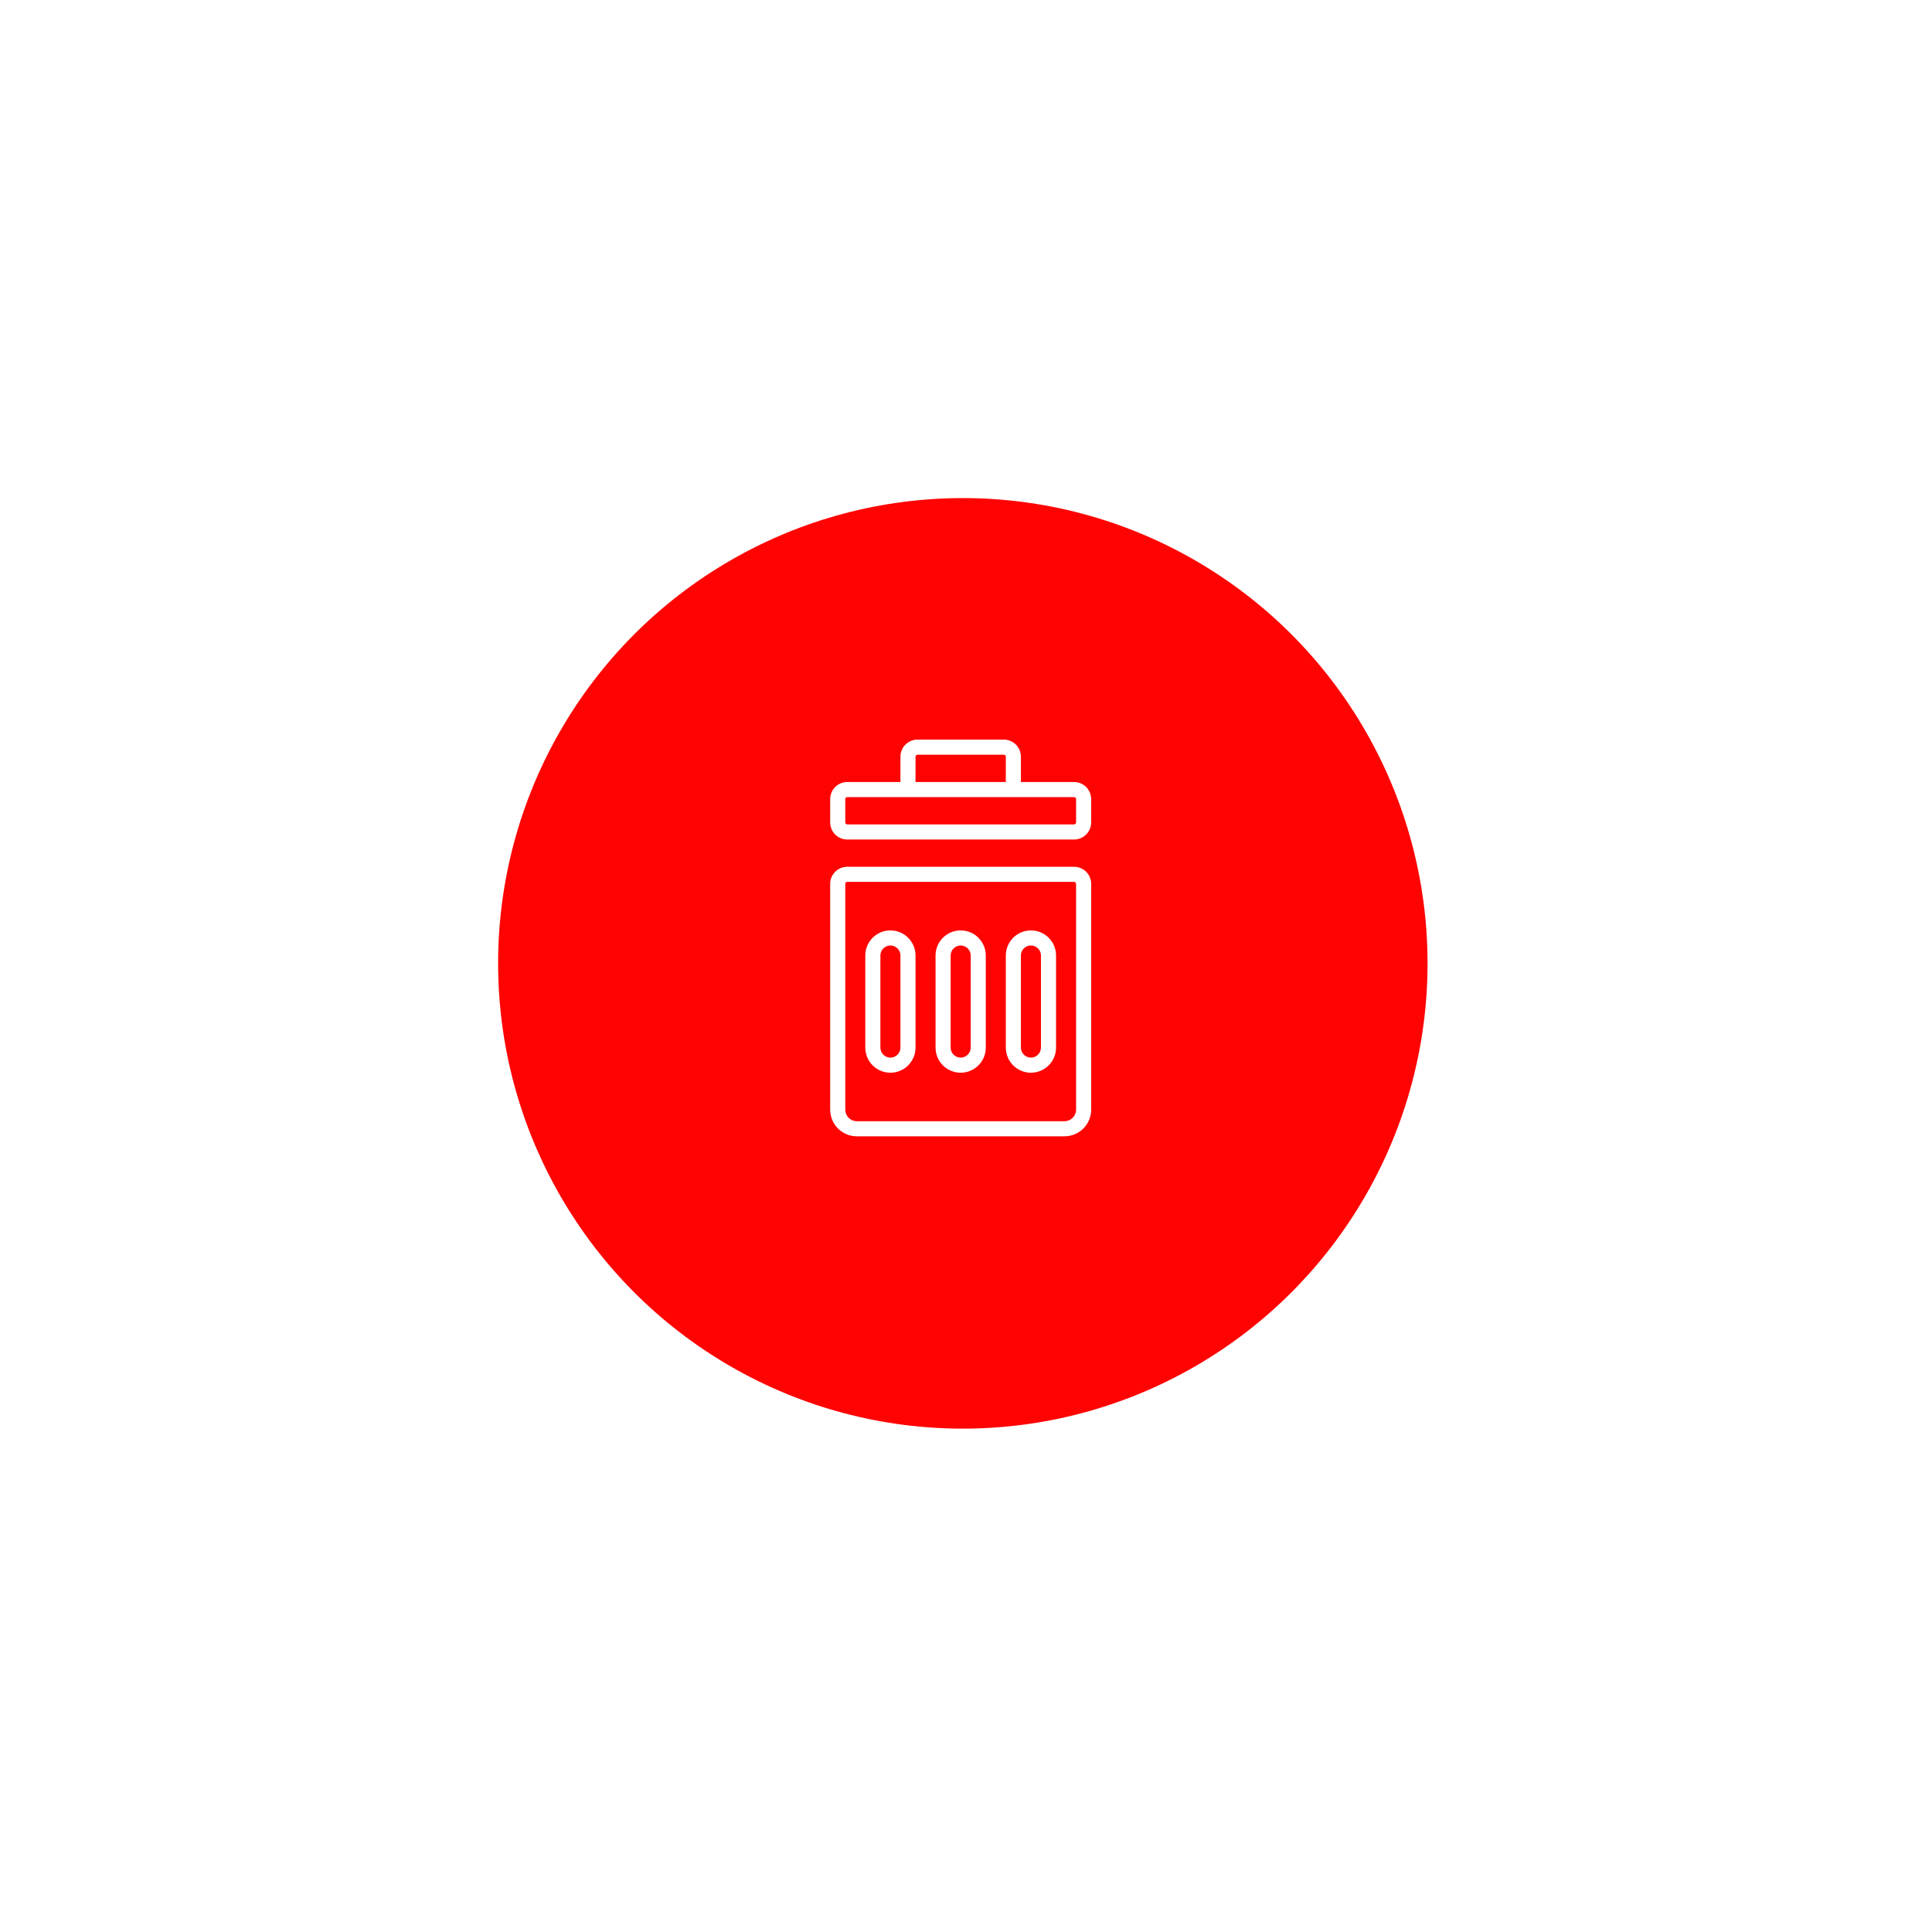 <svg width="128" height="128" viewBox="0 0 128 128" fill="none" xmlns="http://www.w3.org/2000/svg">
<g filter="url(#filter0_d_8_3991)">
<ellipse cx="63.79" cy="61.825" rx="30.789" ry="30.826" fill="#FF0303"/>
</g>
<path fill-rule="evenodd" clip-rule="evenodd" d="M60.656 50.134C60.656 50.06 60.715 50.001 60.789 50.001H66.505C66.578 50.001 66.638 50.06 66.638 50.134V51.81H60.656V50.134ZM59.656 51.81V50.134C59.656 49.508 60.163 49.001 60.789 49.001H66.505C67.131 49.001 67.638 49.508 67.638 50.134V51.81H71.16C71.786 51.81 72.293 52.318 72.293 52.944V54.486C72.293 55.112 71.786 55.62 71.16 55.62H56.134C55.508 55.62 55.001 55.112 55.001 54.486V52.944C55.001 52.318 55.508 51.81 56.134 51.81H59.656ZM56.134 52.81C56.06 52.81 56.001 52.87 56.001 52.944V54.486C56.001 54.56 56.06 54.62 56.134 54.62H71.16C71.234 54.62 71.293 54.56 71.293 54.486V52.944C71.293 52.87 71.234 52.81 71.16 52.81H56.134ZM56.001 58.56C56.001 58.486 56.06 58.426 56.134 58.426H71.16C71.234 58.426 71.293 58.486 71.293 58.56V73.516C71.293 73.94 70.95 74.283 70.527 74.283H56.767C56.344 74.283 56.001 73.94 56.001 73.516V58.56ZM56.134 57.426C55.508 57.426 55.001 57.934 55.001 58.56V73.516C55.001 74.492 55.791 75.283 56.767 75.283H70.527C71.502 75.283 72.293 74.492 72.293 73.516V58.56C72.293 57.934 71.786 57.426 71.16 57.426H56.134ZM58.328 63.306C58.328 62.939 58.625 62.642 58.992 62.642C59.358 62.642 59.656 62.939 59.656 63.306V69.406C59.656 69.773 59.358 70.07 58.992 70.07C58.625 70.07 58.328 69.773 58.328 69.406V63.306ZM58.992 61.642C58.073 61.642 57.328 62.387 57.328 63.306V69.406C57.328 70.325 58.073 71.07 58.992 71.07C59.911 71.07 60.656 70.325 60.656 69.406V63.306C60.656 62.387 59.911 61.642 58.992 61.642ZM63.647 62.642C63.28 62.642 62.983 62.939 62.983 63.306V69.406C62.983 69.773 63.28 70.07 63.647 70.07C64.013 70.07 64.311 69.773 64.311 69.406V63.306C64.311 62.939 64.013 62.642 63.647 62.642ZM61.983 63.306C61.983 62.387 62.728 61.642 63.647 61.642C64.566 61.642 65.311 62.387 65.311 63.306V69.406C65.311 70.325 64.566 71.07 63.647 71.07C62.728 71.07 61.983 70.325 61.983 69.406V63.306ZM67.638 63.306C67.638 62.939 67.936 62.642 68.302 62.642C68.669 62.642 68.966 62.939 68.966 63.306V69.406C68.966 69.773 68.669 70.07 68.302 70.07C67.936 70.07 67.638 69.773 67.638 69.406V63.306ZM68.302 61.642C67.383 61.642 66.638 62.387 66.638 63.306V69.406C66.638 70.325 67.383 71.07 68.302 71.07C69.221 71.07 69.966 70.325 69.966 69.406V63.306C69.966 62.387 69.221 61.642 68.302 61.642Z" fill="white"/>
<defs>
<filter id="filter0_d_8_3991" x="0" y="0" width="127.579" height="127.651" filterUnits="userSpaceOnUse" color-interpolation-filters="sRGB">
<feFlood flood-opacity="0" result="BackgroundImageFix"/>
<feColorMatrix in="SourceAlpha" type="matrix" values="0 0 0 0 0 0 0 0 0 0 0 0 0 0 0 0 0 0 127 0" result="hardAlpha"/>
<feOffset dy="2"/>
<feGaussianBlur stdDeviation="16.5"/>
<feComposite in2="hardAlpha" operator="out"/>
<feColorMatrix type="matrix" values="0 0 0 0 0 0 0 0 0 0 0 0 0 0 0 0 0 0 0.09 0"/>
<feBlend mode="normal" in2="BackgroundImageFix" result="effect1_dropShadow_8_3991"/>
<feBlend mode="normal" in="SourceGraphic" in2="effect1_dropShadow_8_3991" result="shape"/>
</filter>
</defs>
</svg>
